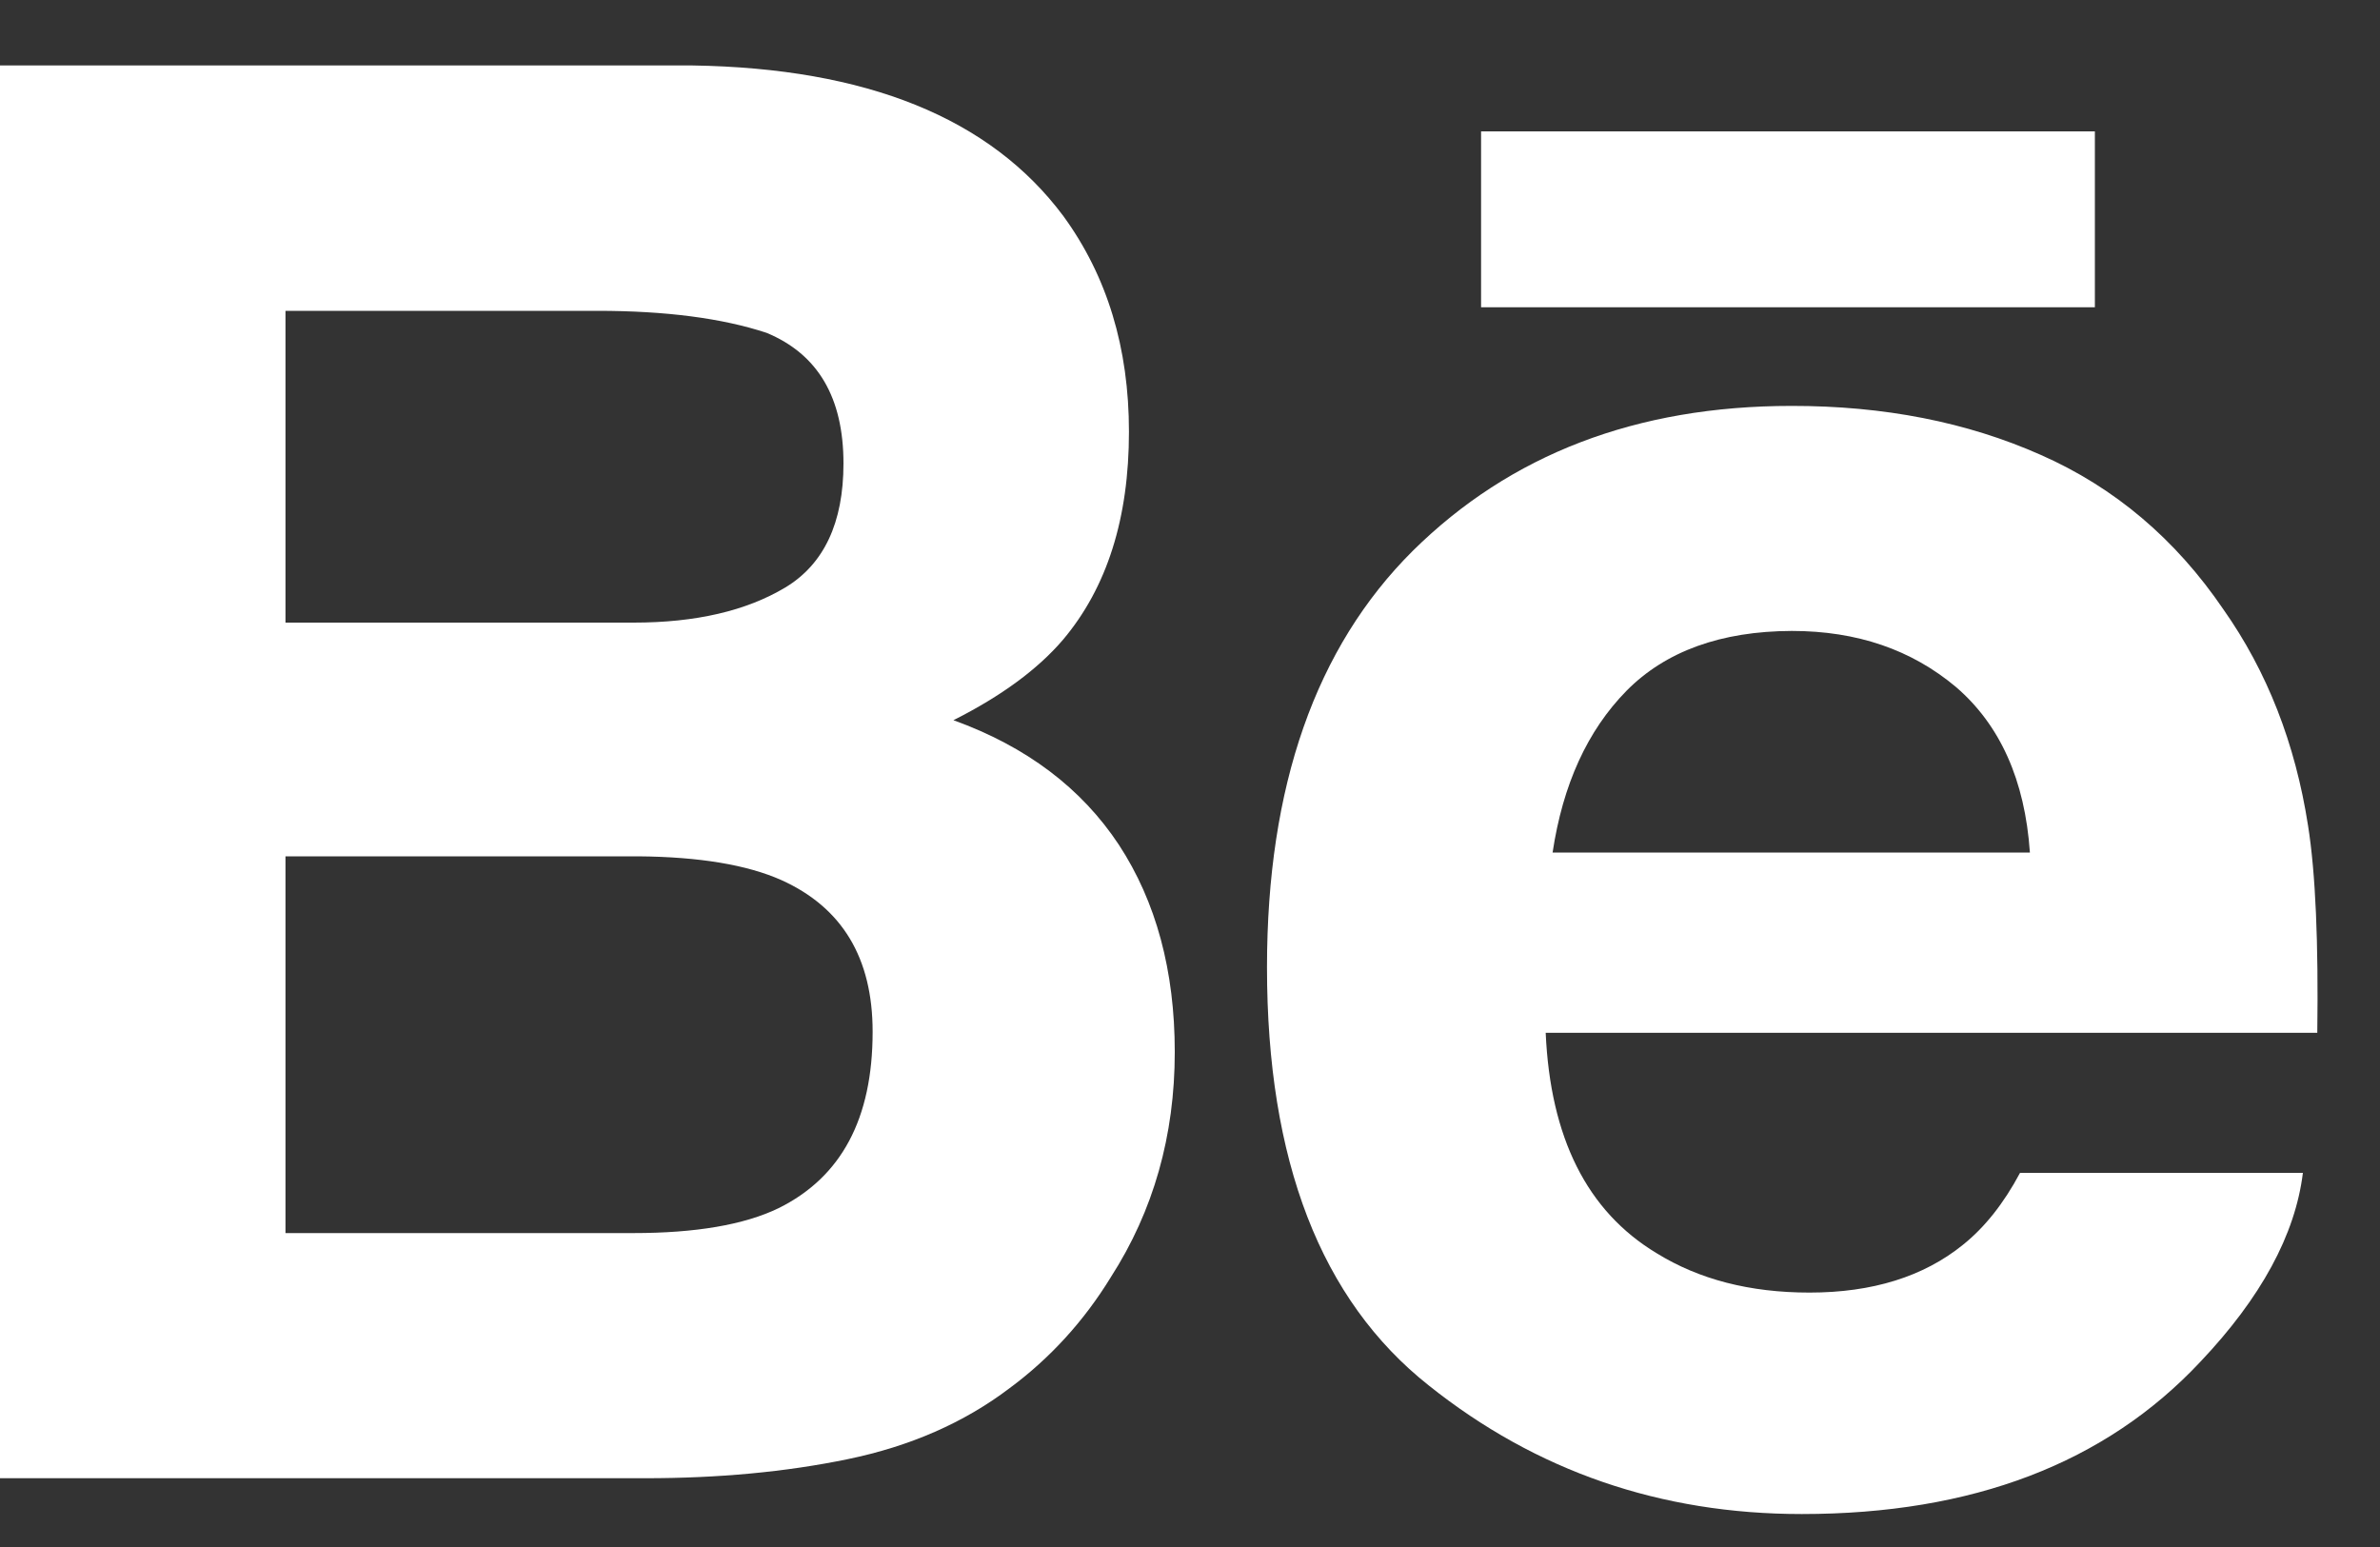 <svg width="20" height="13" viewBox="0 0 20 13" fill="none" xmlns="http://www.w3.org/2000/svg">
<rect x="0" y="0" width="20" height="13" fill="#333333" stroke="none"/>
<path d="M8.012 6.052C8.416 5.849 8.722 5.622 8.931 5.378C9.304 4.937 9.487 4.353 9.487 3.628C9.487 2.924 9.304 2.321 8.936 1.816C8.323 0.993 7.284 0.572 5.816 0.55H0V12.422H5.423C6.034 12.422 6.6 12.37 7.123 12.262C7.647 12.154 8.1 11.956 8.483 11.666C8.824 11.414 9.109 11.101 9.335 10.732C9.693 10.175 9.872 9.543 9.872 8.84C9.872 8.158 9.715 7.577 9.403 7.1C9.088 6.623 8.626 6.274 8.012 6.052ZM2.399 2.612H5.019C5.595 2.612 6.069 2.674 6.442 2.797C6.873 2.976 7.088 3.34 7.088 3.895C7.088 4.393 6.924 4.741 6.599 4.937C6.271 5.133 5.847 5.232 5.326 5.232H2.399V2.612ZM6.542 10.153C6.252 10.293 5.844 10.362 5.322 10.362H2.399V7.196H5.362C5.878 7.2 6.28 7.268 6.567 7.396C7.078 7.627 7.333 8.051 7.333 8.67C7.333 9.401 7.07 9.892 6.542 10.153Z" fill="white"/>
<path d="M17.604 1.104H12.446V2.582H17.604V1.104Z" fill="white"/>
<path d="M19.395 6.936C19.288 6.248 19.052 5.643 18.684 5.121C18.282 4.53 17.77 4.096 17.148 3.822C16.529 3.547 15.831 3.41 15.055 3.411C13.751 3.411 12.692 3.819 11.873 4.628C11.056 5.44 10.647 6.607 10.647 8.129C10.647 9.752 11.098 10.924 12.007 11.643C12.911 12.364 13.955 12.723 15.141 12.723C16.576 12.723 17.692 12.296 18.49 11.444C19 10.906 19.288 10.376 19.352 9.856H16.975C16.838 10.113 16.678 10.314 16.496 10.46C16.165 10.728 15.734 10.862 15.206 10.862C14.703 10.862 14.277 10.751 13.921 10.531C13.335 10.178 13.028 9.559 12.989 8.679H19.473C19.483 7.921 19.459 7.338 19.395 6.936ZM13.047 7.164C13.133 6.593 13.339 6.14 13.668 5.805C13.997 5.472 14.462 5.304 15.057 5.302C15.606 5.302 16.065 5.46 16.439 5.775C16.807 6.093 17.016 6.554 17.058 7.164H13.047Z" fill="white"/>
</svg>
